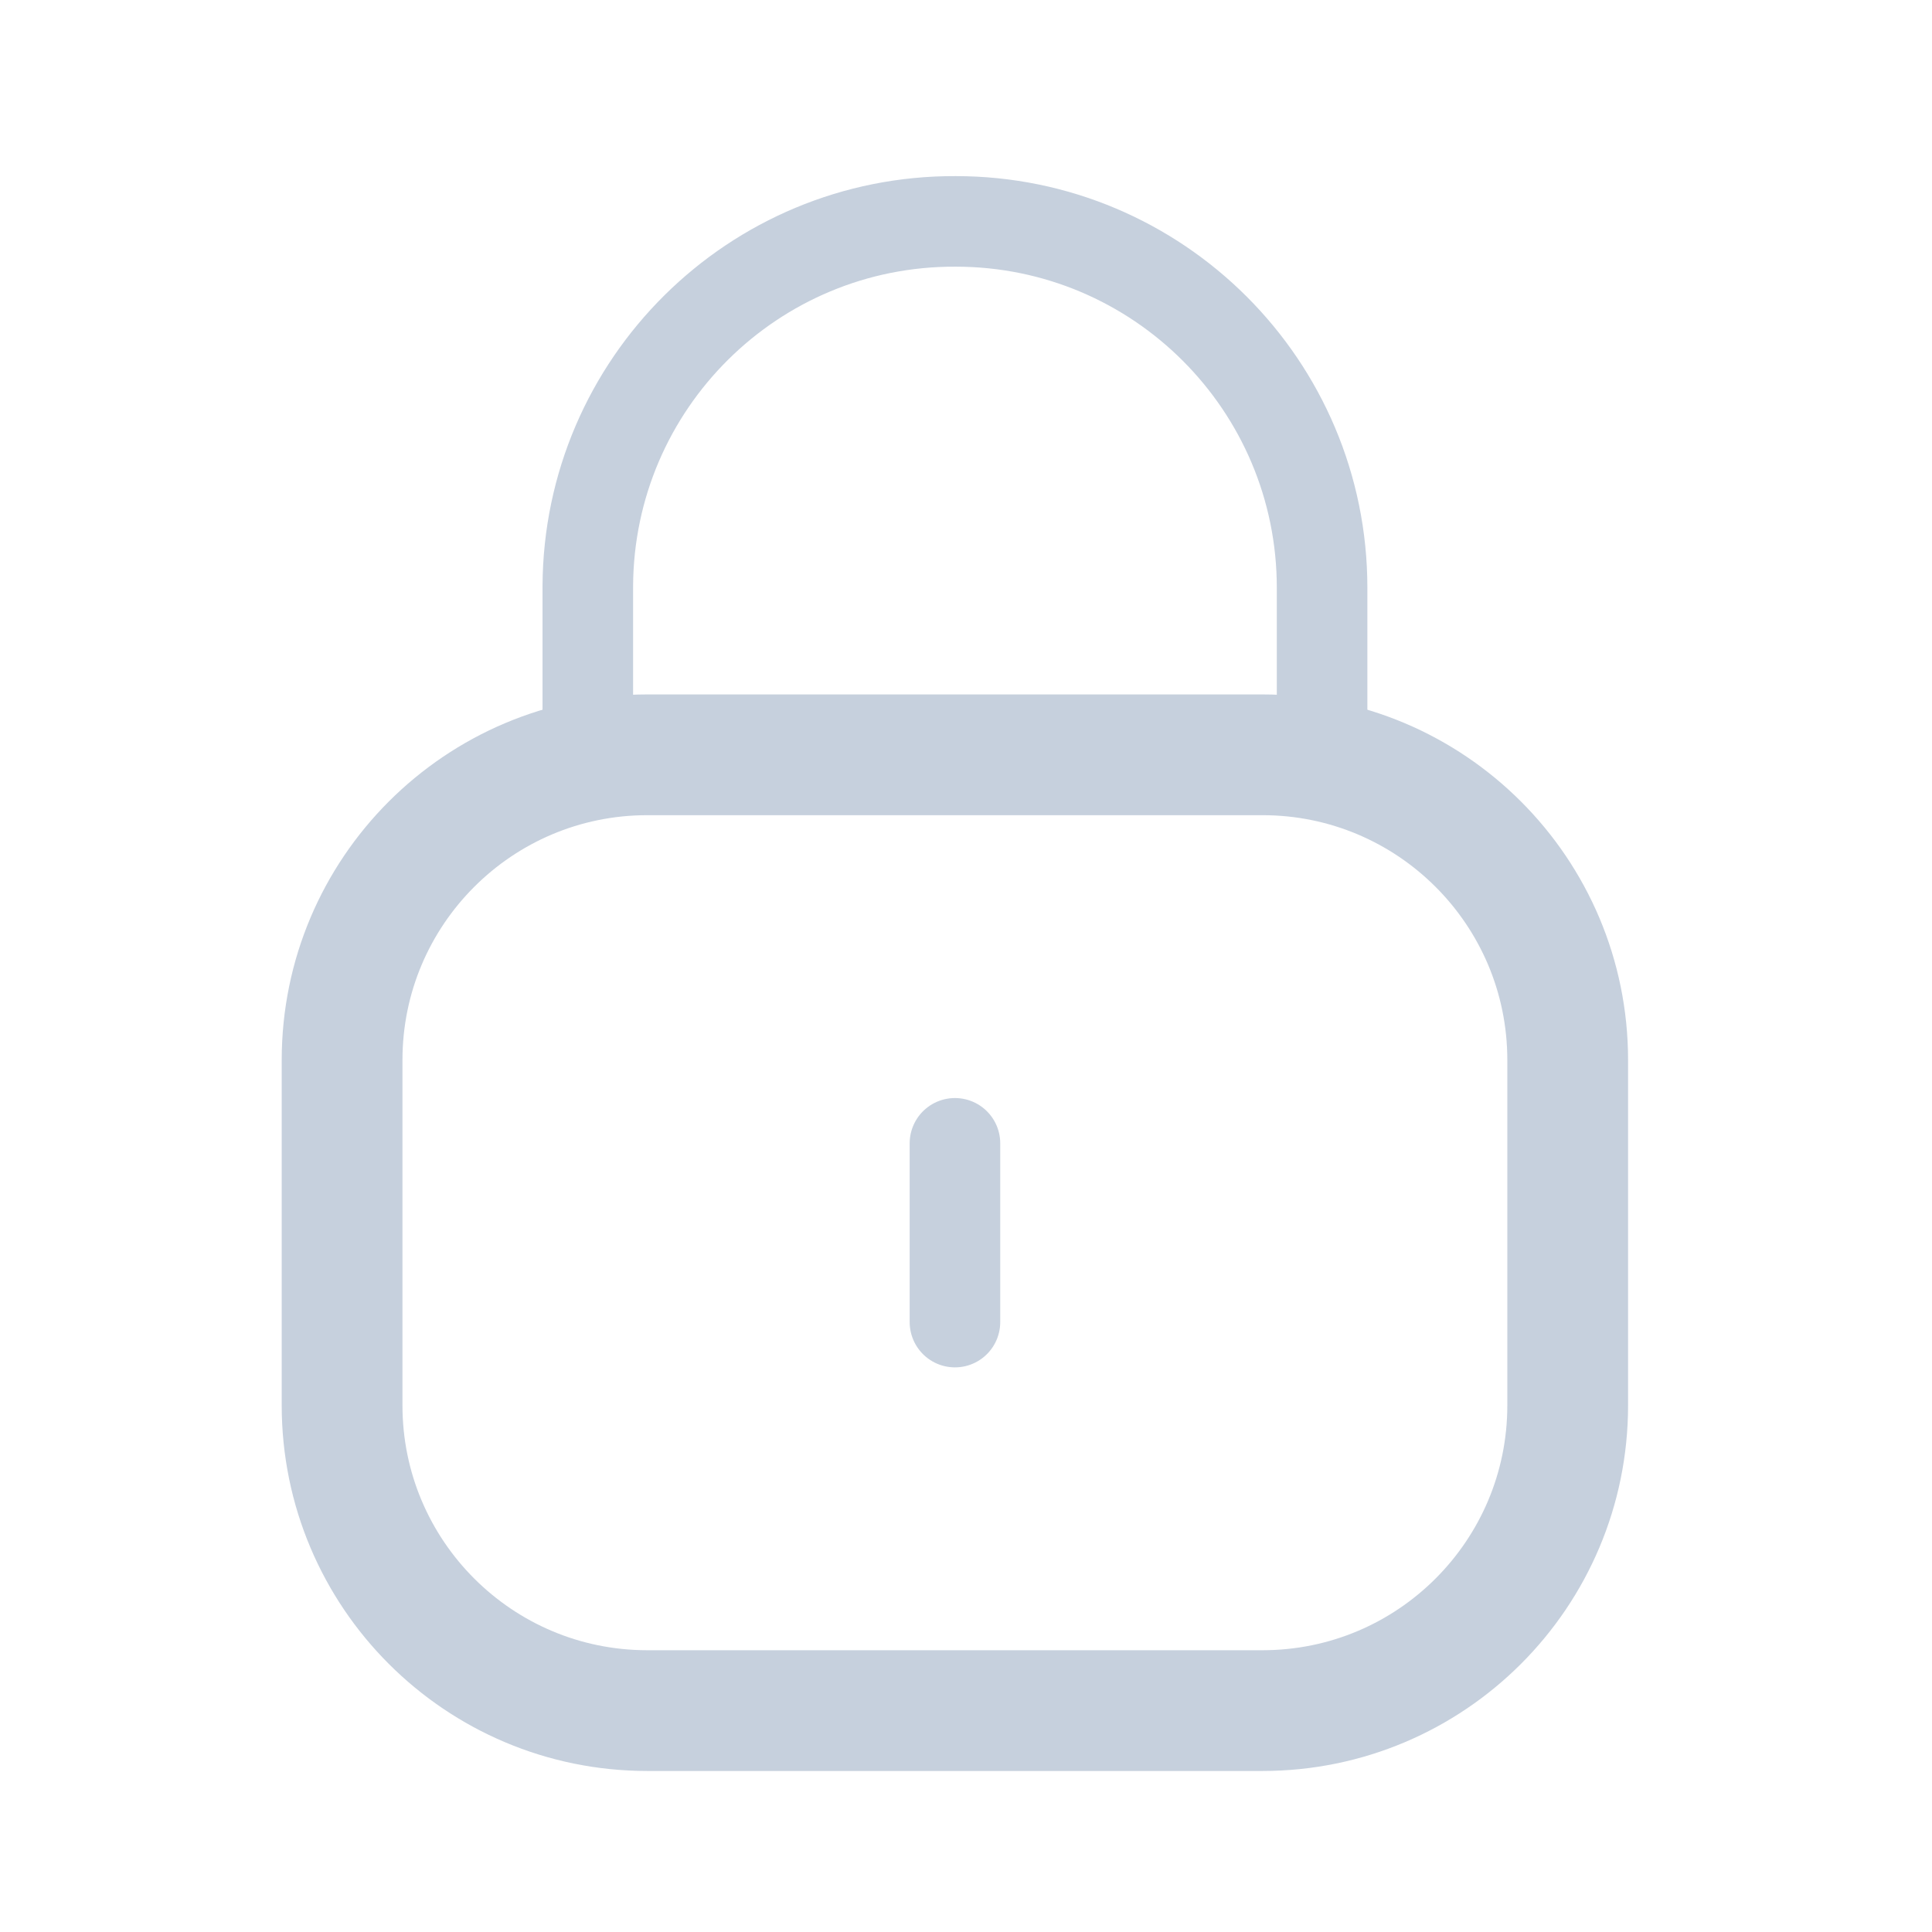 <svg width="32" height="32" viewBox="0 0 32 32" fill="none" xmlns="http://www.w3.org/2000/svg">
<path d="M21.898 12.597V9.735C21.898 6.384 19.18 3.667 15.83 3.667C12.479 3.652 9.751 6.356 9.736 9.708V9.735V12.597" stroke="#C6D0DD" stroke-width="1.5" stroke-linecap="round" stroke-linejoin="round"/>
<path fill-rule="evenodd" clip-rule="evenodd" d="M20.91 28.333H10.722C7.93 28.333 5.666 26.07 5.666 23.277V17.558C5.666 14.765 7.93 12.502 10.722 12.502H20.91C23.702 12.502 25.966 14.765 25.966 17.558V23.277C25.966 26.07 23.702 28.333 20.91 28.333Z" stroke="#C6D0DD" stroke-width="2" stroke-linecap="round" stroke-linejoin="round"/>
<path d="M15.817 18.937V21.898" stroke="#C6D0DD" stroke-width="1.5" stroke-linecap="round" stroke-linejoin="round"/>
</svg>
